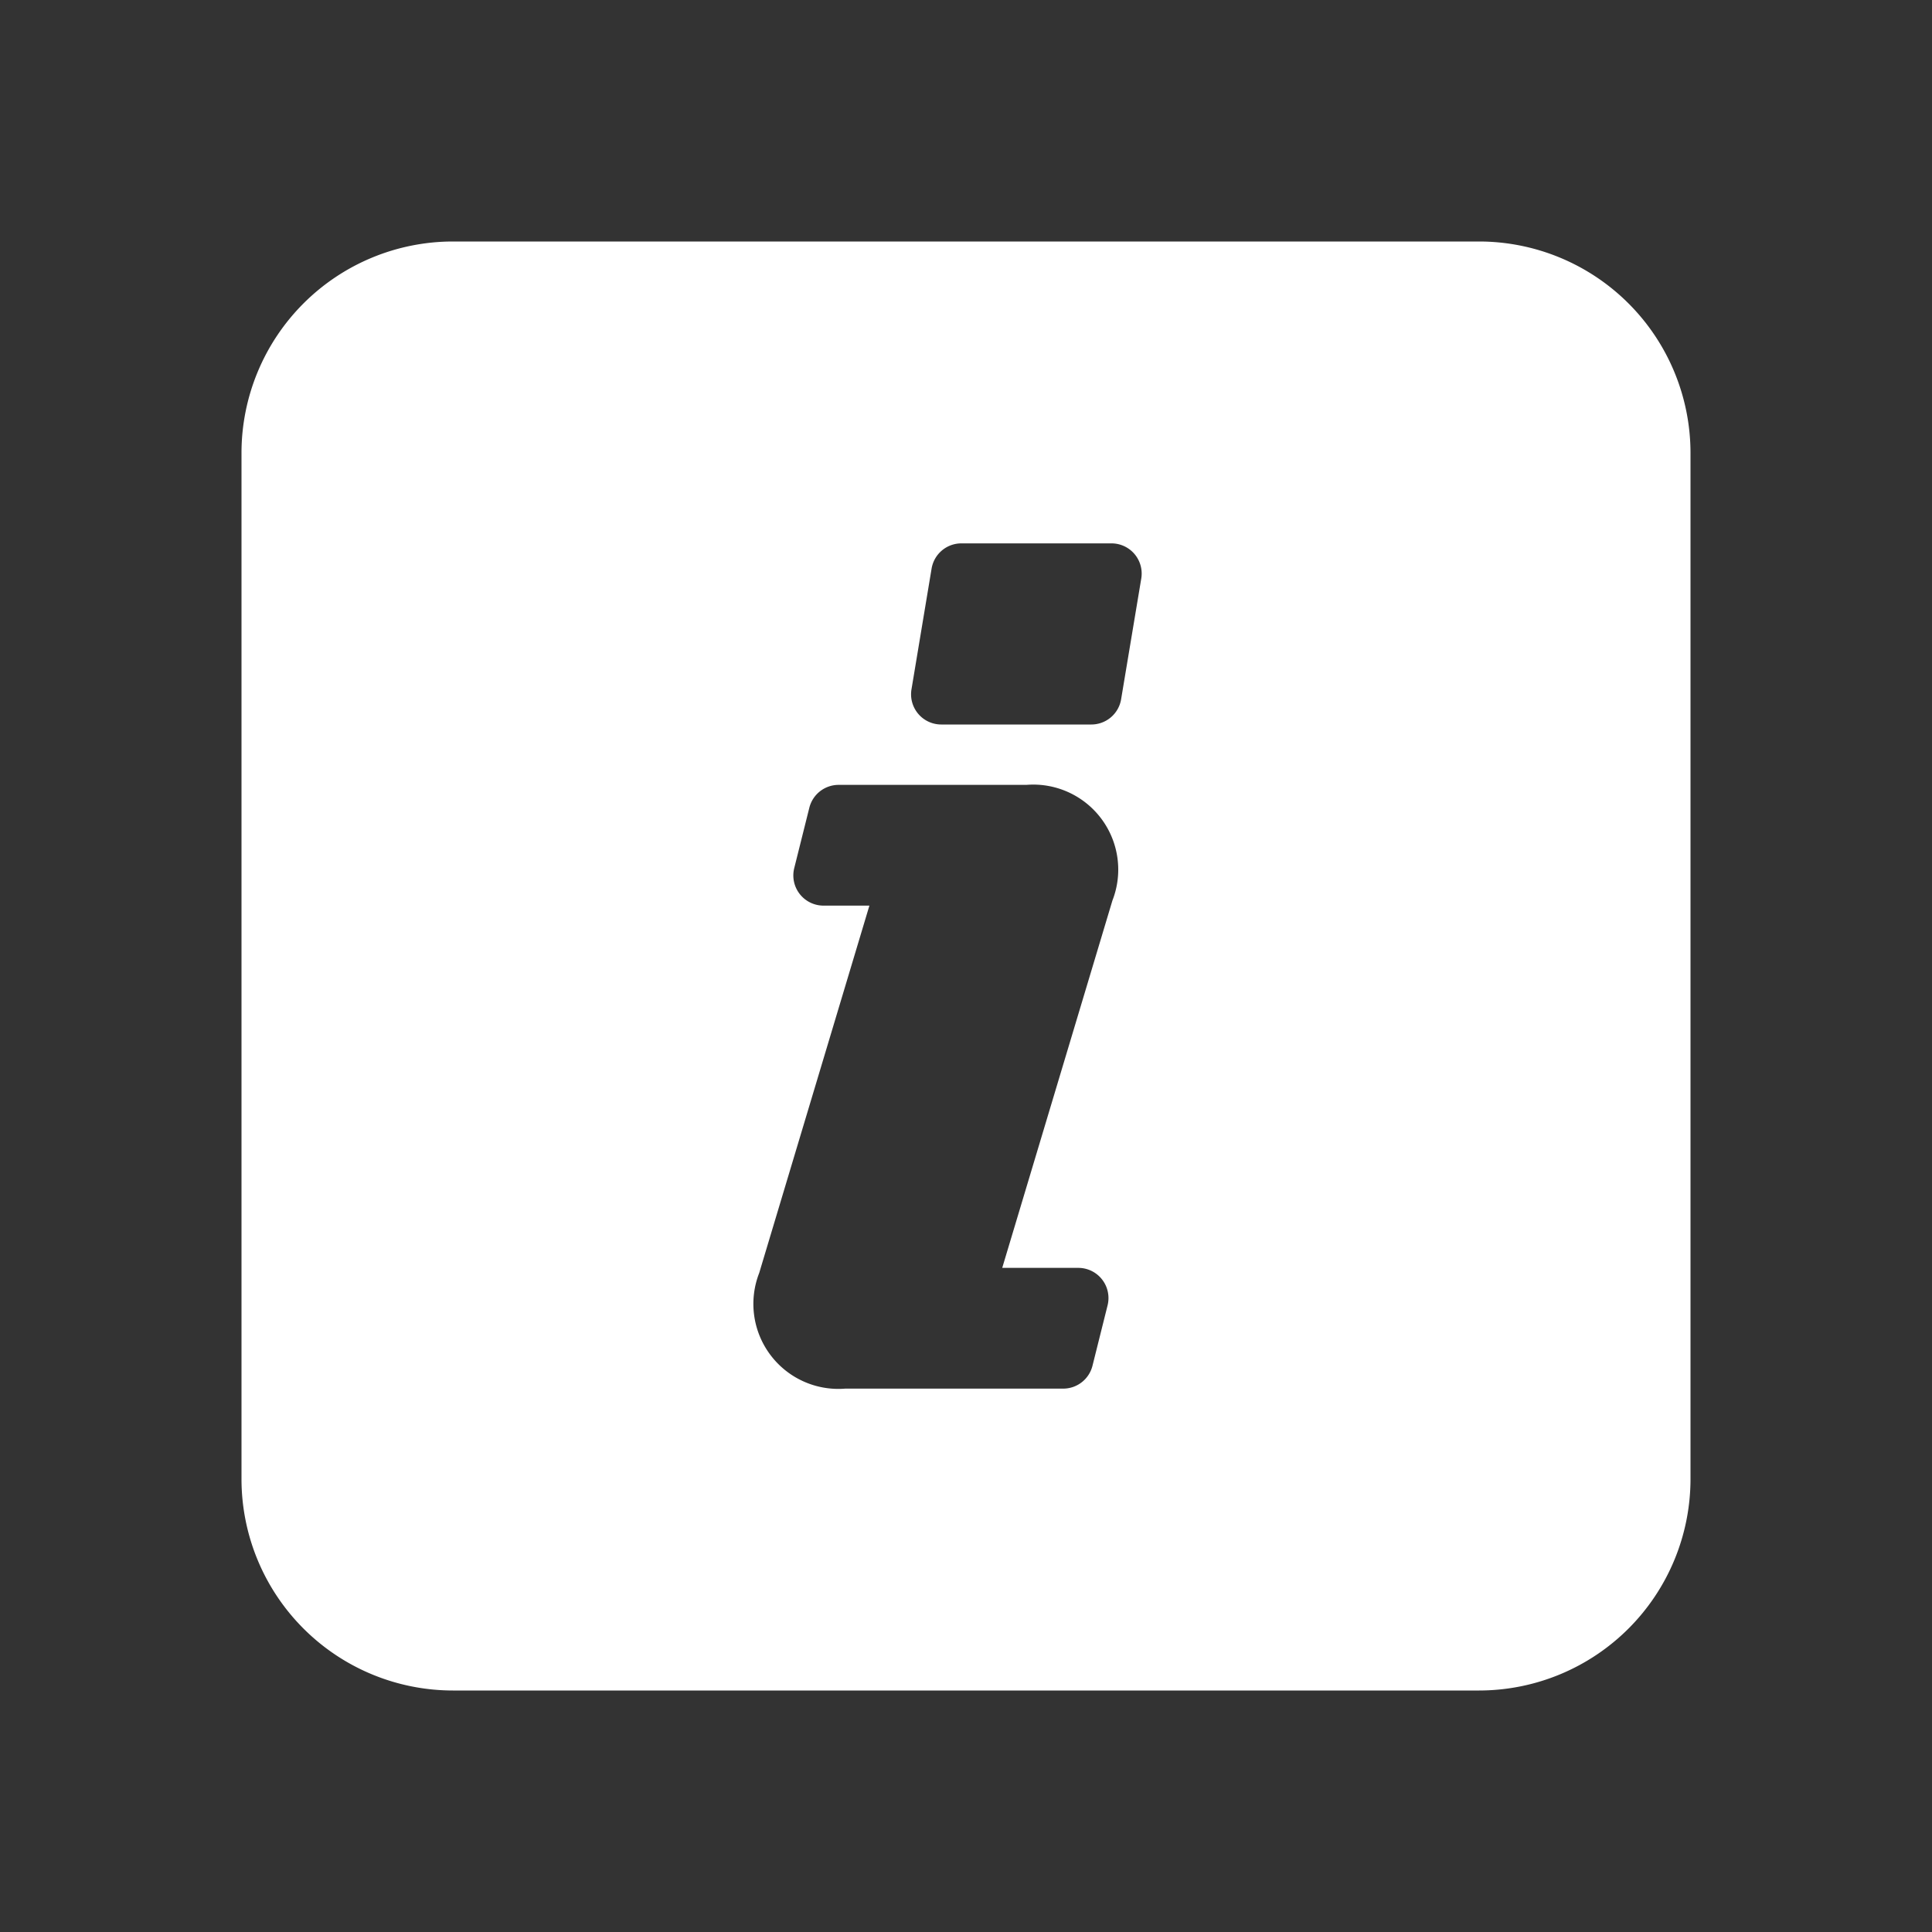 <svg id="glyphicons-basic" xmlns="http://www.w3.org/2000/svg" viewBox="0 0 32 32">
  <rect x="0" y="0" width="32" height="32" fill="#333333" stroke="none"/>
  <path id="square-info" d="M24.5,4H7.5A3.504,3.504,0,0,0,4,7.5v17A3.504,3.504,0,0,0,7.5,28h17A3.504,3.504,0,0,0,28,24.5V7.5A3.504,3.504,0,0,0,24.5,4ZM18.425,14.916,16.6,21h1.26a.5.5,0,0,1,.485.621l-.25,1A.5.5,0,0,1,17.61,23H14a1.408,1.408,0,0,1-1.425-1.916L14.4,15h-.76a.5.5,0,0,1-.485-.621l.25-1A.5.5,0,0,1,13.89,13H17A1.408,1.408,0,0,1,18.425,14.916Zm.144-3.333A.5.5,0,0,1,18.076,12H15.59a.5.5,0,0,1-.493-.582l.333-2A.5.5,0,0,1,15.924,9h2.486a.5.5,0,0,1,.493.582Z" fill="#FFF"/>
</svg>
